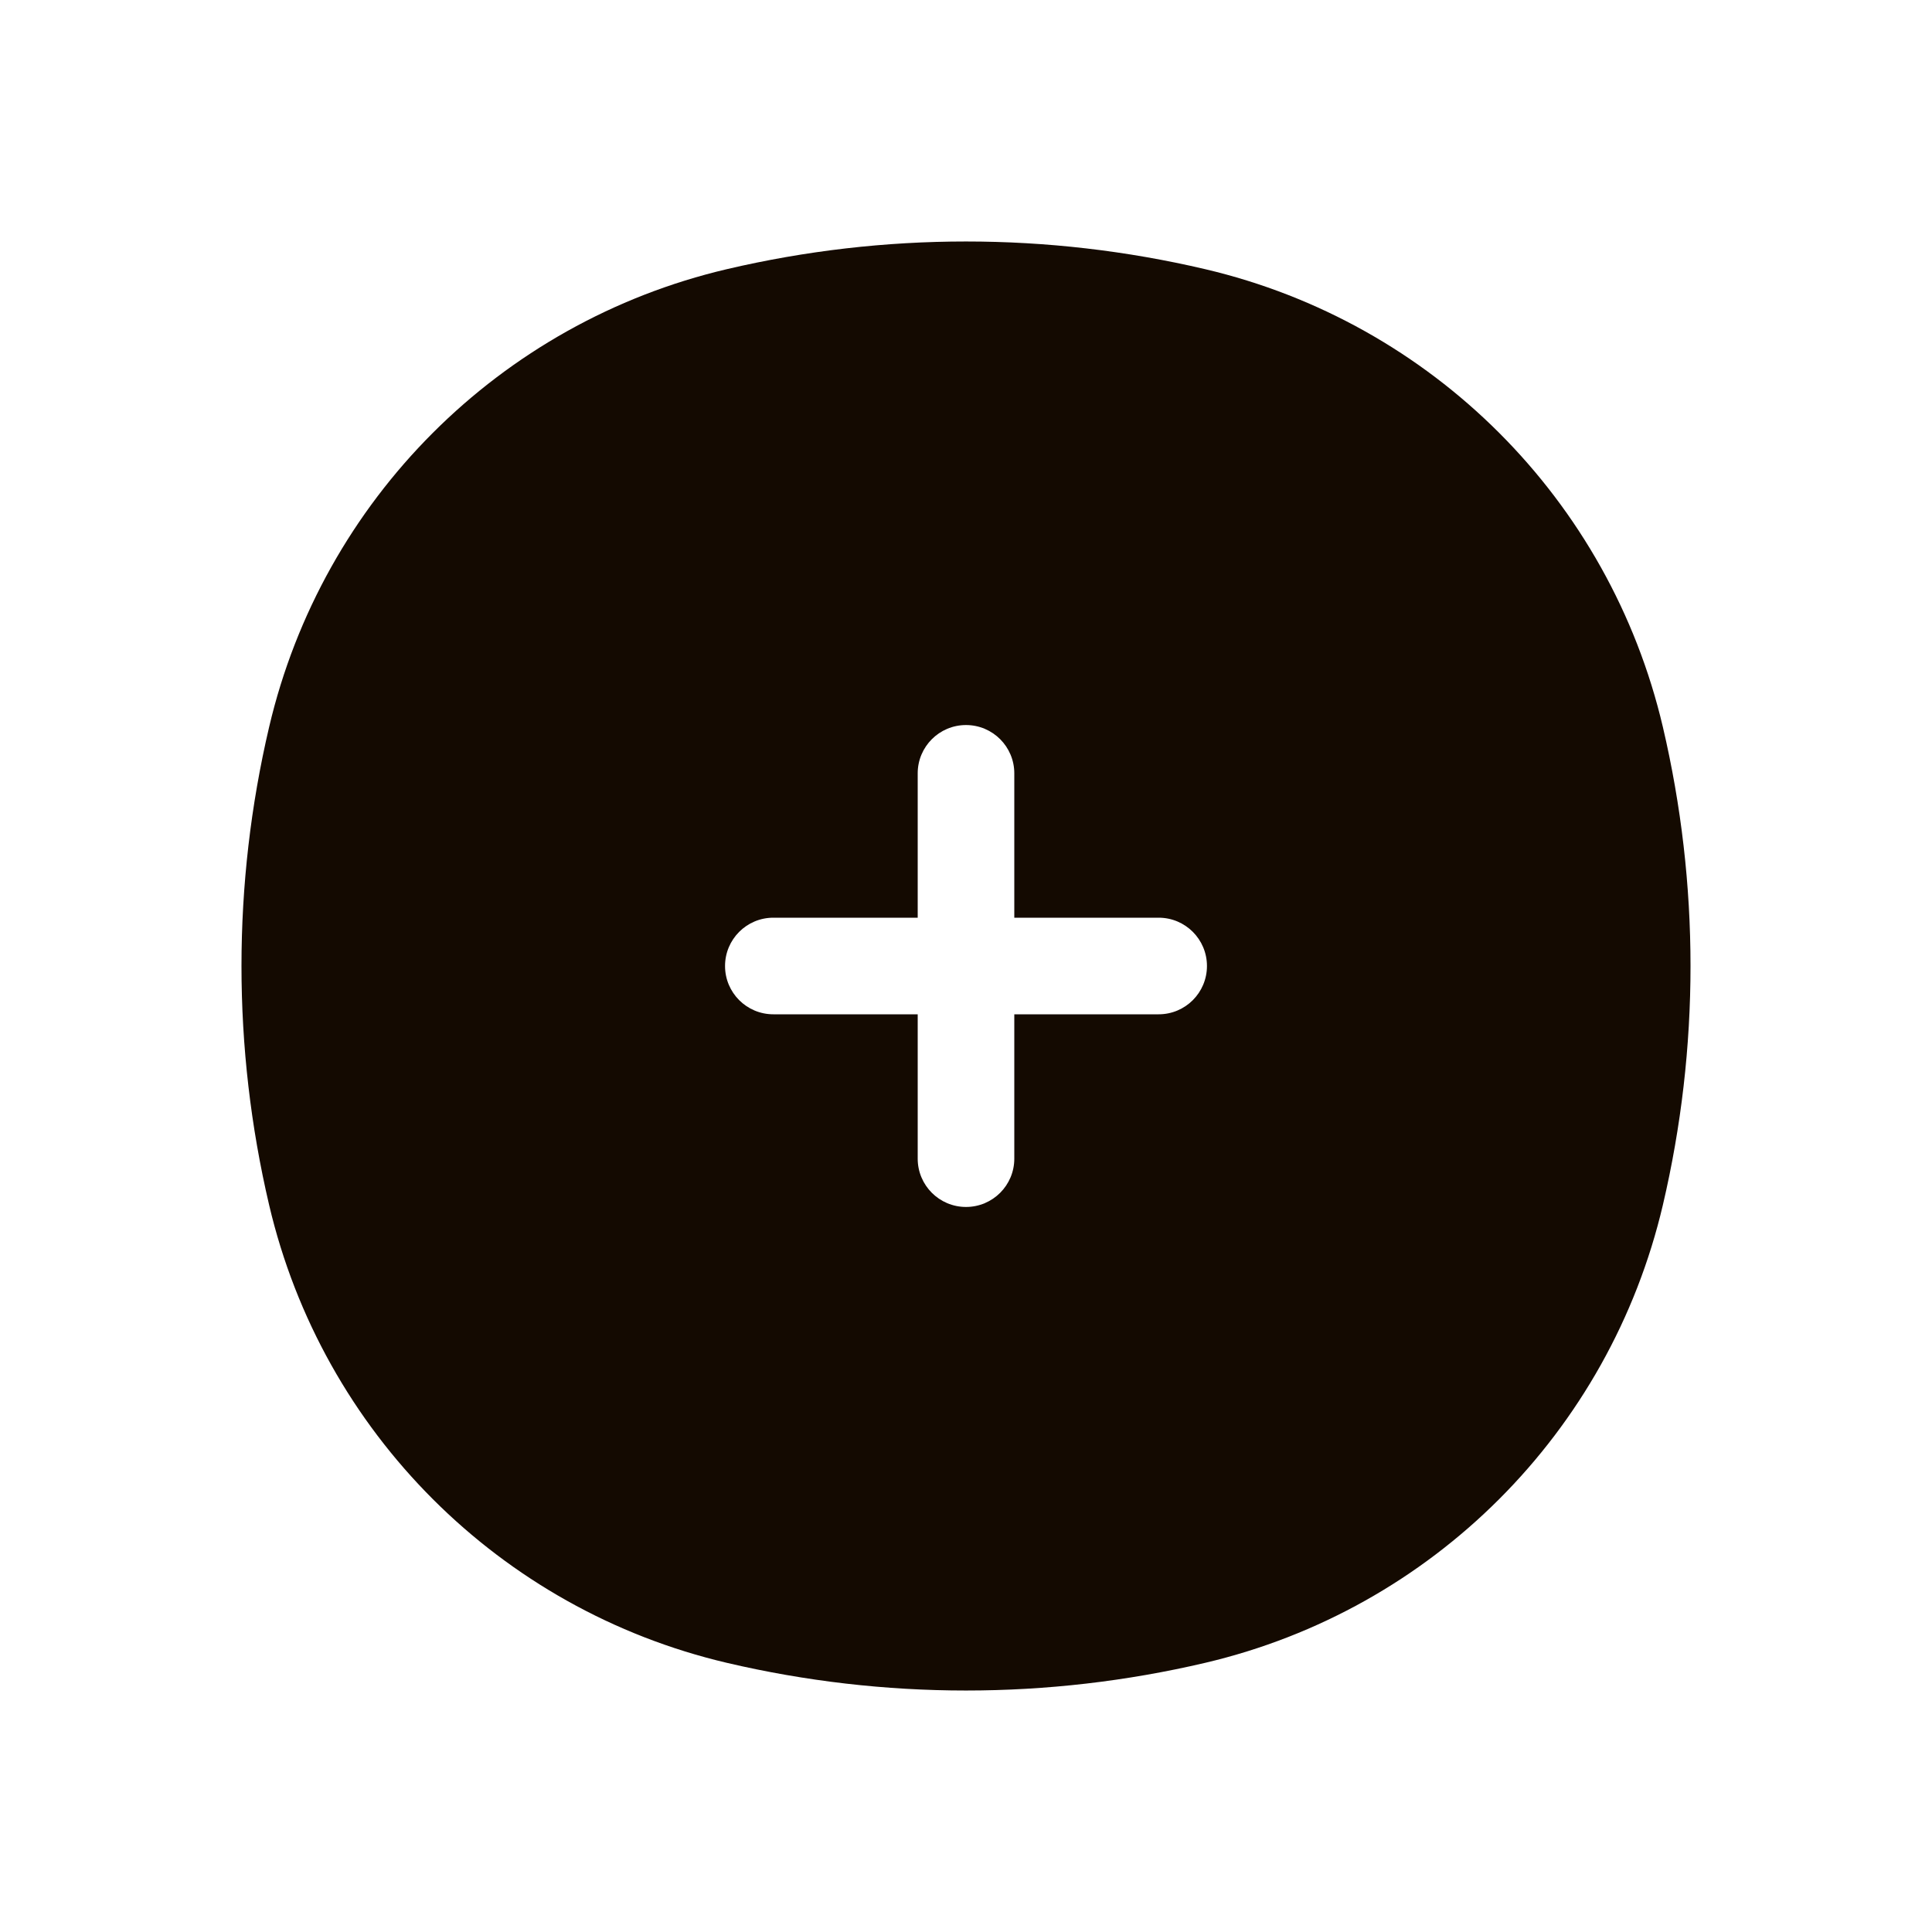 <svg width="32" height="32" viewBox="0 0 32 32" fill="none" xmlns="http://www.w3.org/2000/svg">
<path fill-rule="evenodd" clip-rule="evenodd" d="M12.04 4.458C14.645 3.847 17.355 3.847 19.96 4.458C23.722 5.341 26.659 8.278 27.542 12.04C28.153 14.645 28.153 17.355 27.542 19.96C26.659 23.722 23.722 26.659 19.96 27.542C17.355 28.153 14.645 28.153 12.04 27.542C8.278 26.659 5.341 23.722 4.458 19.96C3.847 17.355 3.847 14.645 4.458 12.04C5.341 8.278 8.278 5.341 12.04 4.458ZM16.8 12.809C16.8 12.367 16.442 12.009 16 12.009C15.558 12.009 15.2 12.367 15.2 12.809V15.2H12.809C12.367 15.2 12.009 15.558 12.009 16C12.009 16.442 12.367 16.8 12.809 16.8H15.2V19.191C15.2 19.633 15.558 19.991 16 19.991C16.442 19.991 16.8 19.633 16.8 19.191V16.8H19.191C19.633 16.8 19.991 16.442 19.991 16C19.991 15.558 19.633 15.2 19.191 15.2H16.8V12.809Z" fill="#140A01"/>
</svg>
